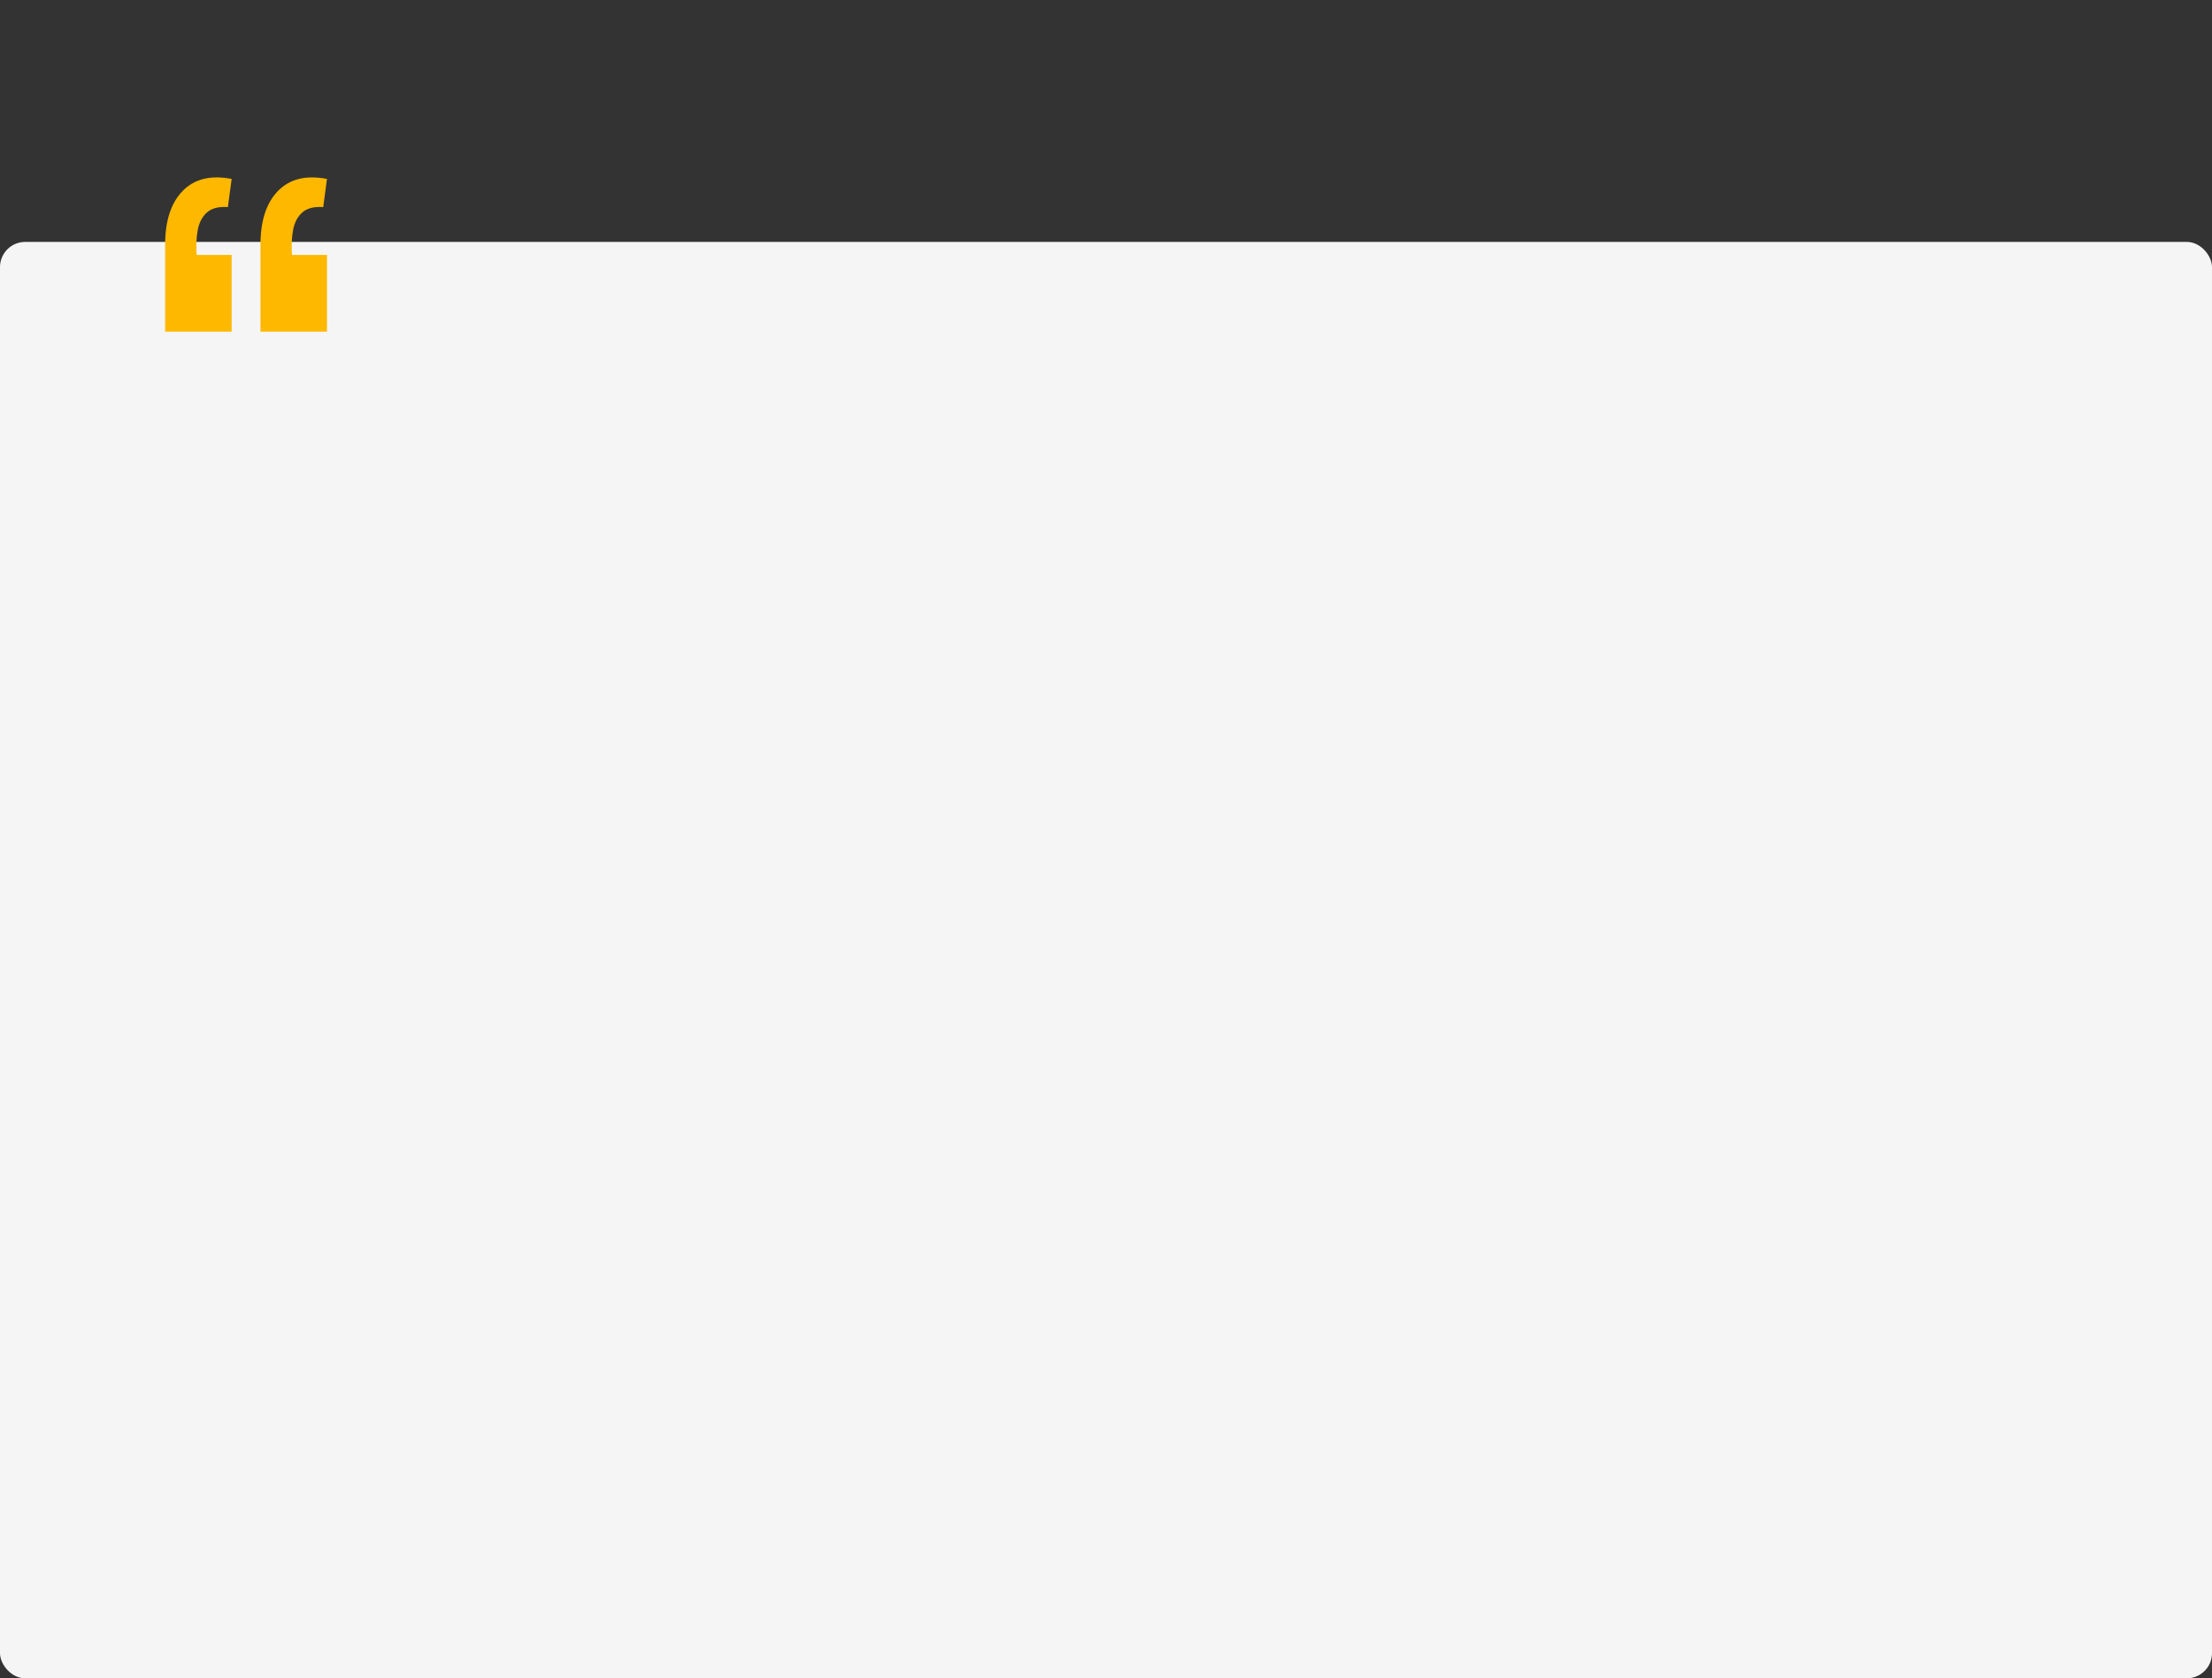 <svg width="439" height="333" viewBox="0 0 439 333" fill="none" xmlns="http://www.w3.org/2000/svg">
<rect x="0" y="0" width="439" height="333" fill="#333333" stroke="none"/>
<rect y="48" width="439" height="285" rx="5" fill="#F5F5F5"/>
<path d="M64.89 35.504L64.149 41.093C62.309 40.958 60.917 41.317 59.975 42.17C59.032 43.023 58.426 44.19 58.157 45.671C57.888 47.153 57.82 48.791 57.955 50.587H64.89V65.803H51.693V48.567C51.693 43.853 52.838 40.307 55.127 37.928C57.461 35.504 60.715 34.696 64.89 35.504ZM45.97 35.504L45.229 41.093C43.389 40.958 41.997 41.317 41.055 42.17C40.112 43.023 39.506 44.19 39.237 45.671C38.968 47.153 38.9 48.791 39.035 50.587H45.97V65.803H32.773V48.567C32.773 43.853 33.918 40.307 36.207 37.928C38.541 35.504 41.795 34.696 45.97 35.504Z" fill="#FFB800"/>
</svg>
